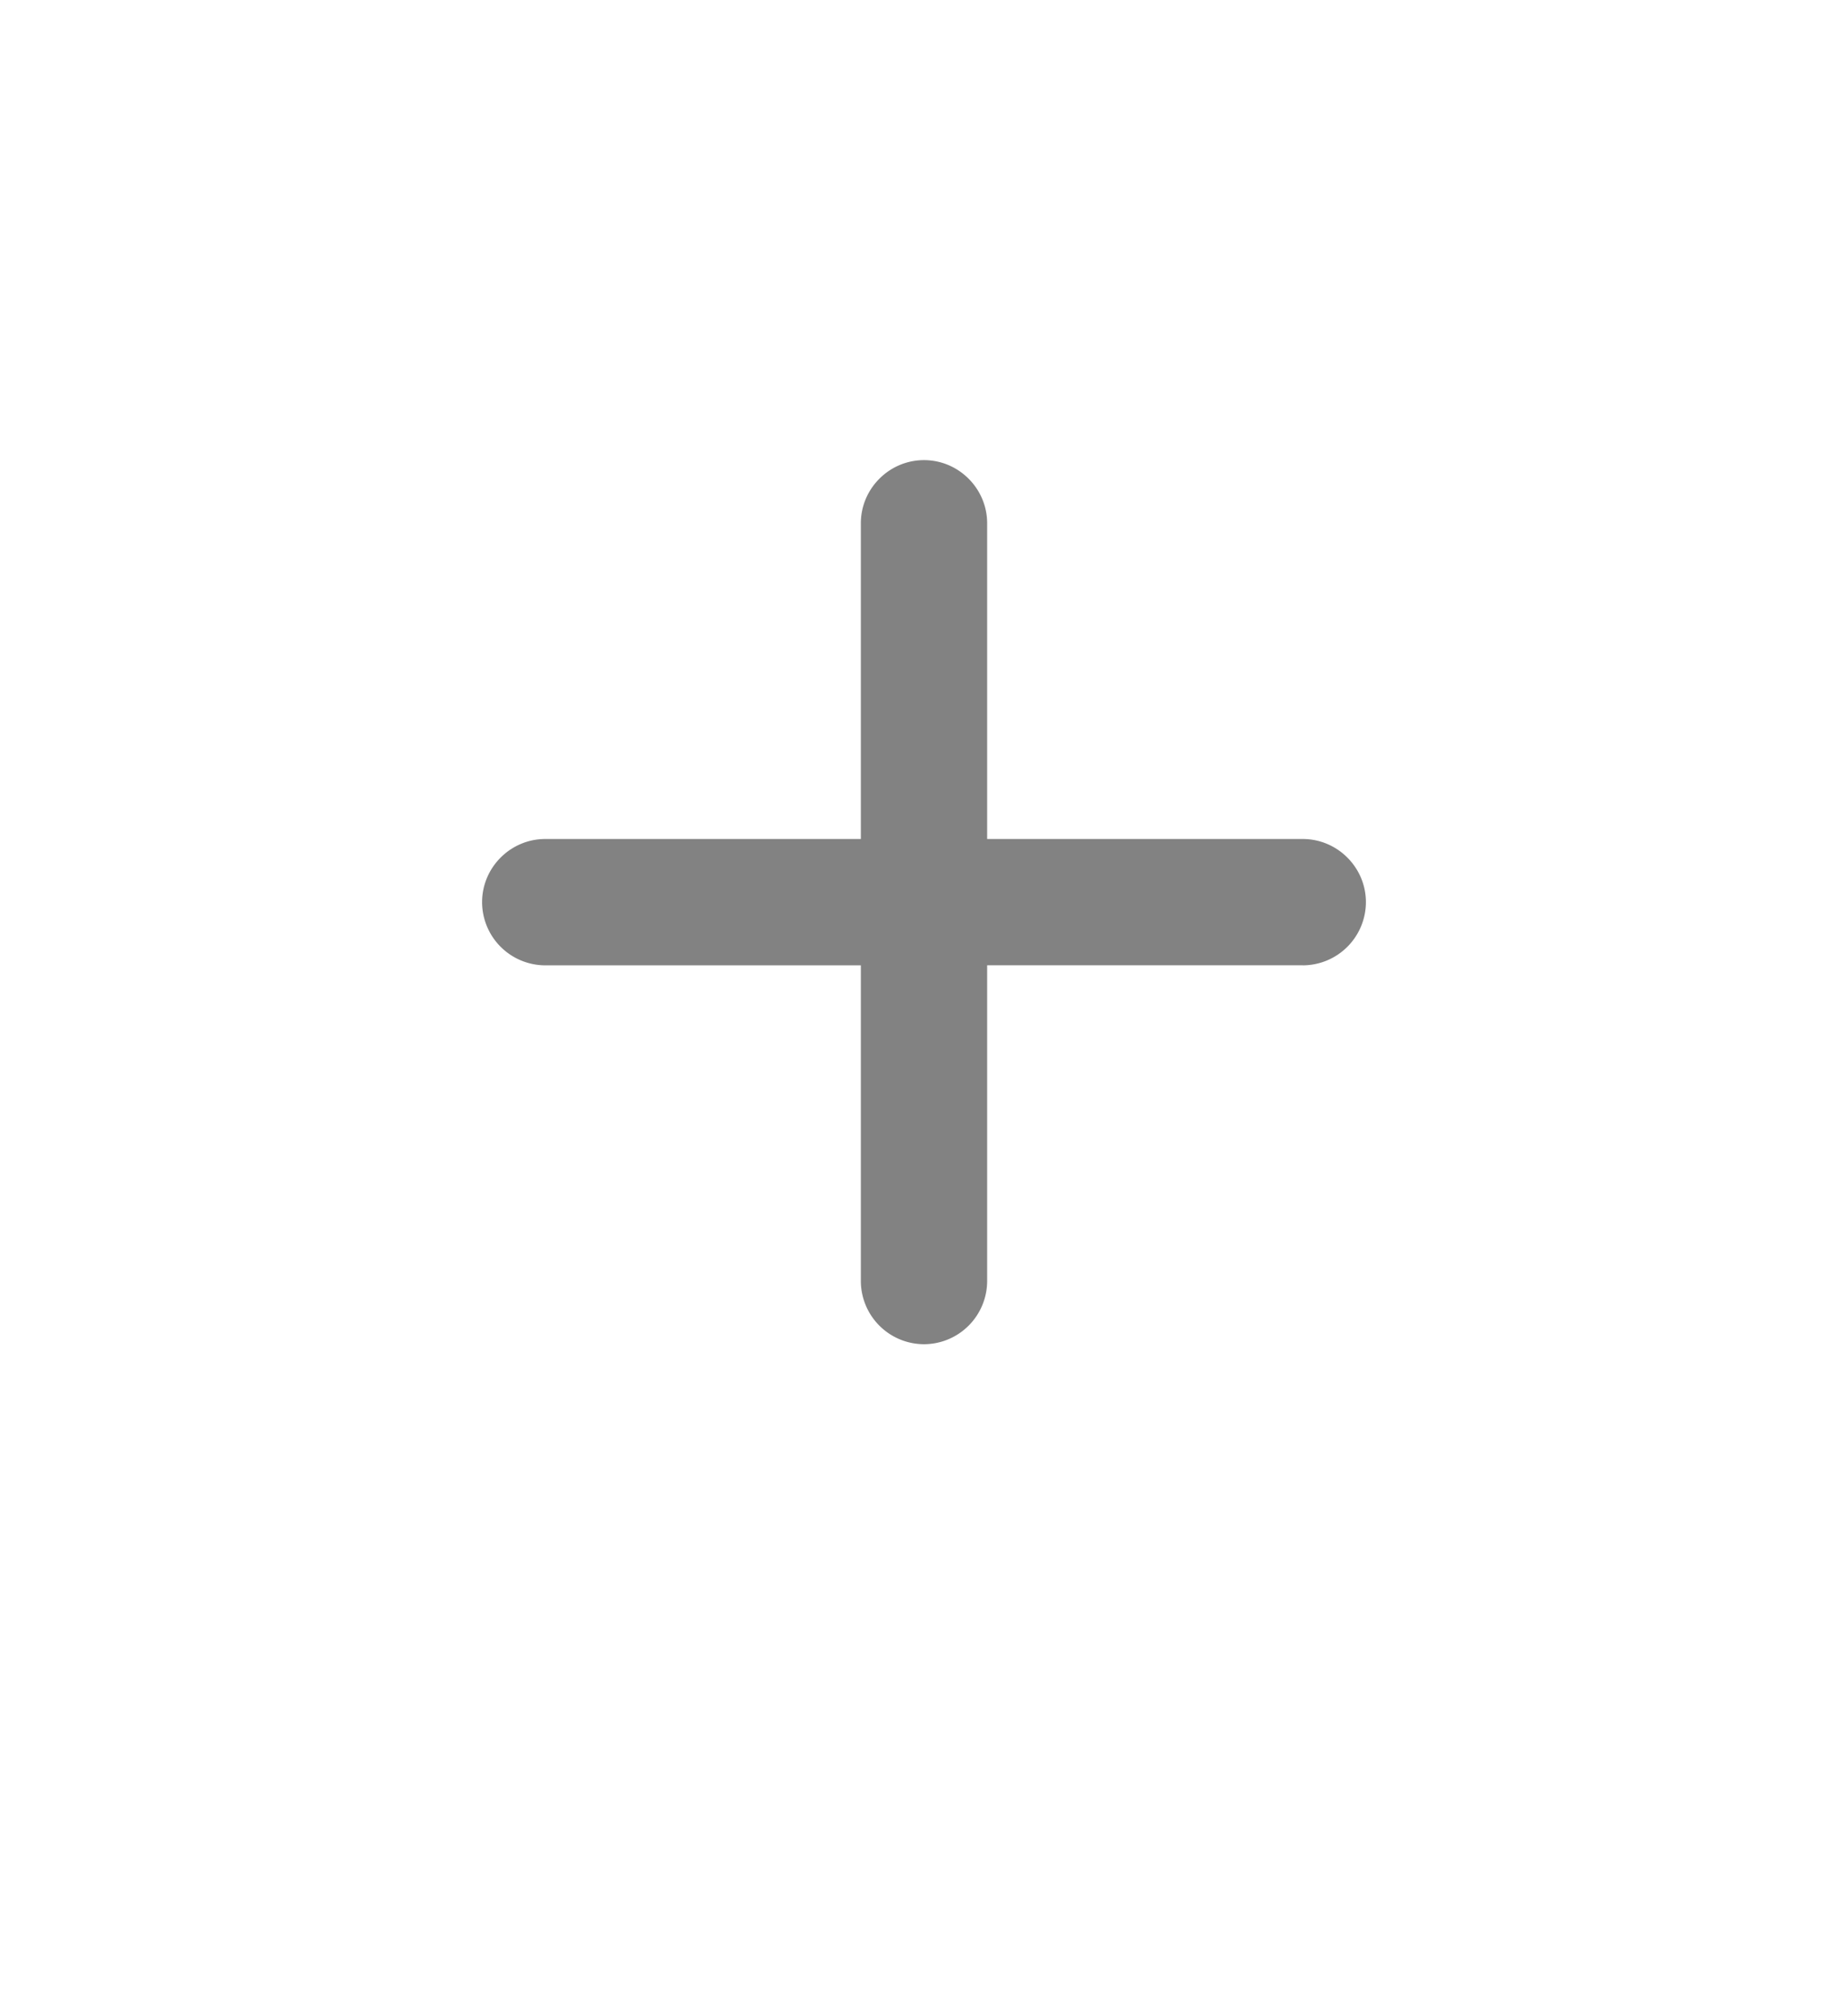 <svg xmlns="http://www.w3.org/2000/svg" width="23" height="25" fill="none"><g clip-path="url(#clip0_167_15)"><path d="M16.214 12.01h-3.928v3.93a.788.788 0 01-.786.785.788.788 0 01-.786-.786v-3.928H6.786A.788.788 0 016 11.225c0-.432.354-.786.786-.786h3.928V6.511c0-.432.354-.786.786-.786.432 0 .786.354.786.786v3.928h3.928c.432 0 .786.354.786.786a.788.788 0 01-.786.786z" fill="#828282"/></g><defs><clipPath id="clip0_167_15"><path fill="#fff" transform="translate(.094 .133)" d="M0 0h24v24H0z"/></clipPath></defs></svg>